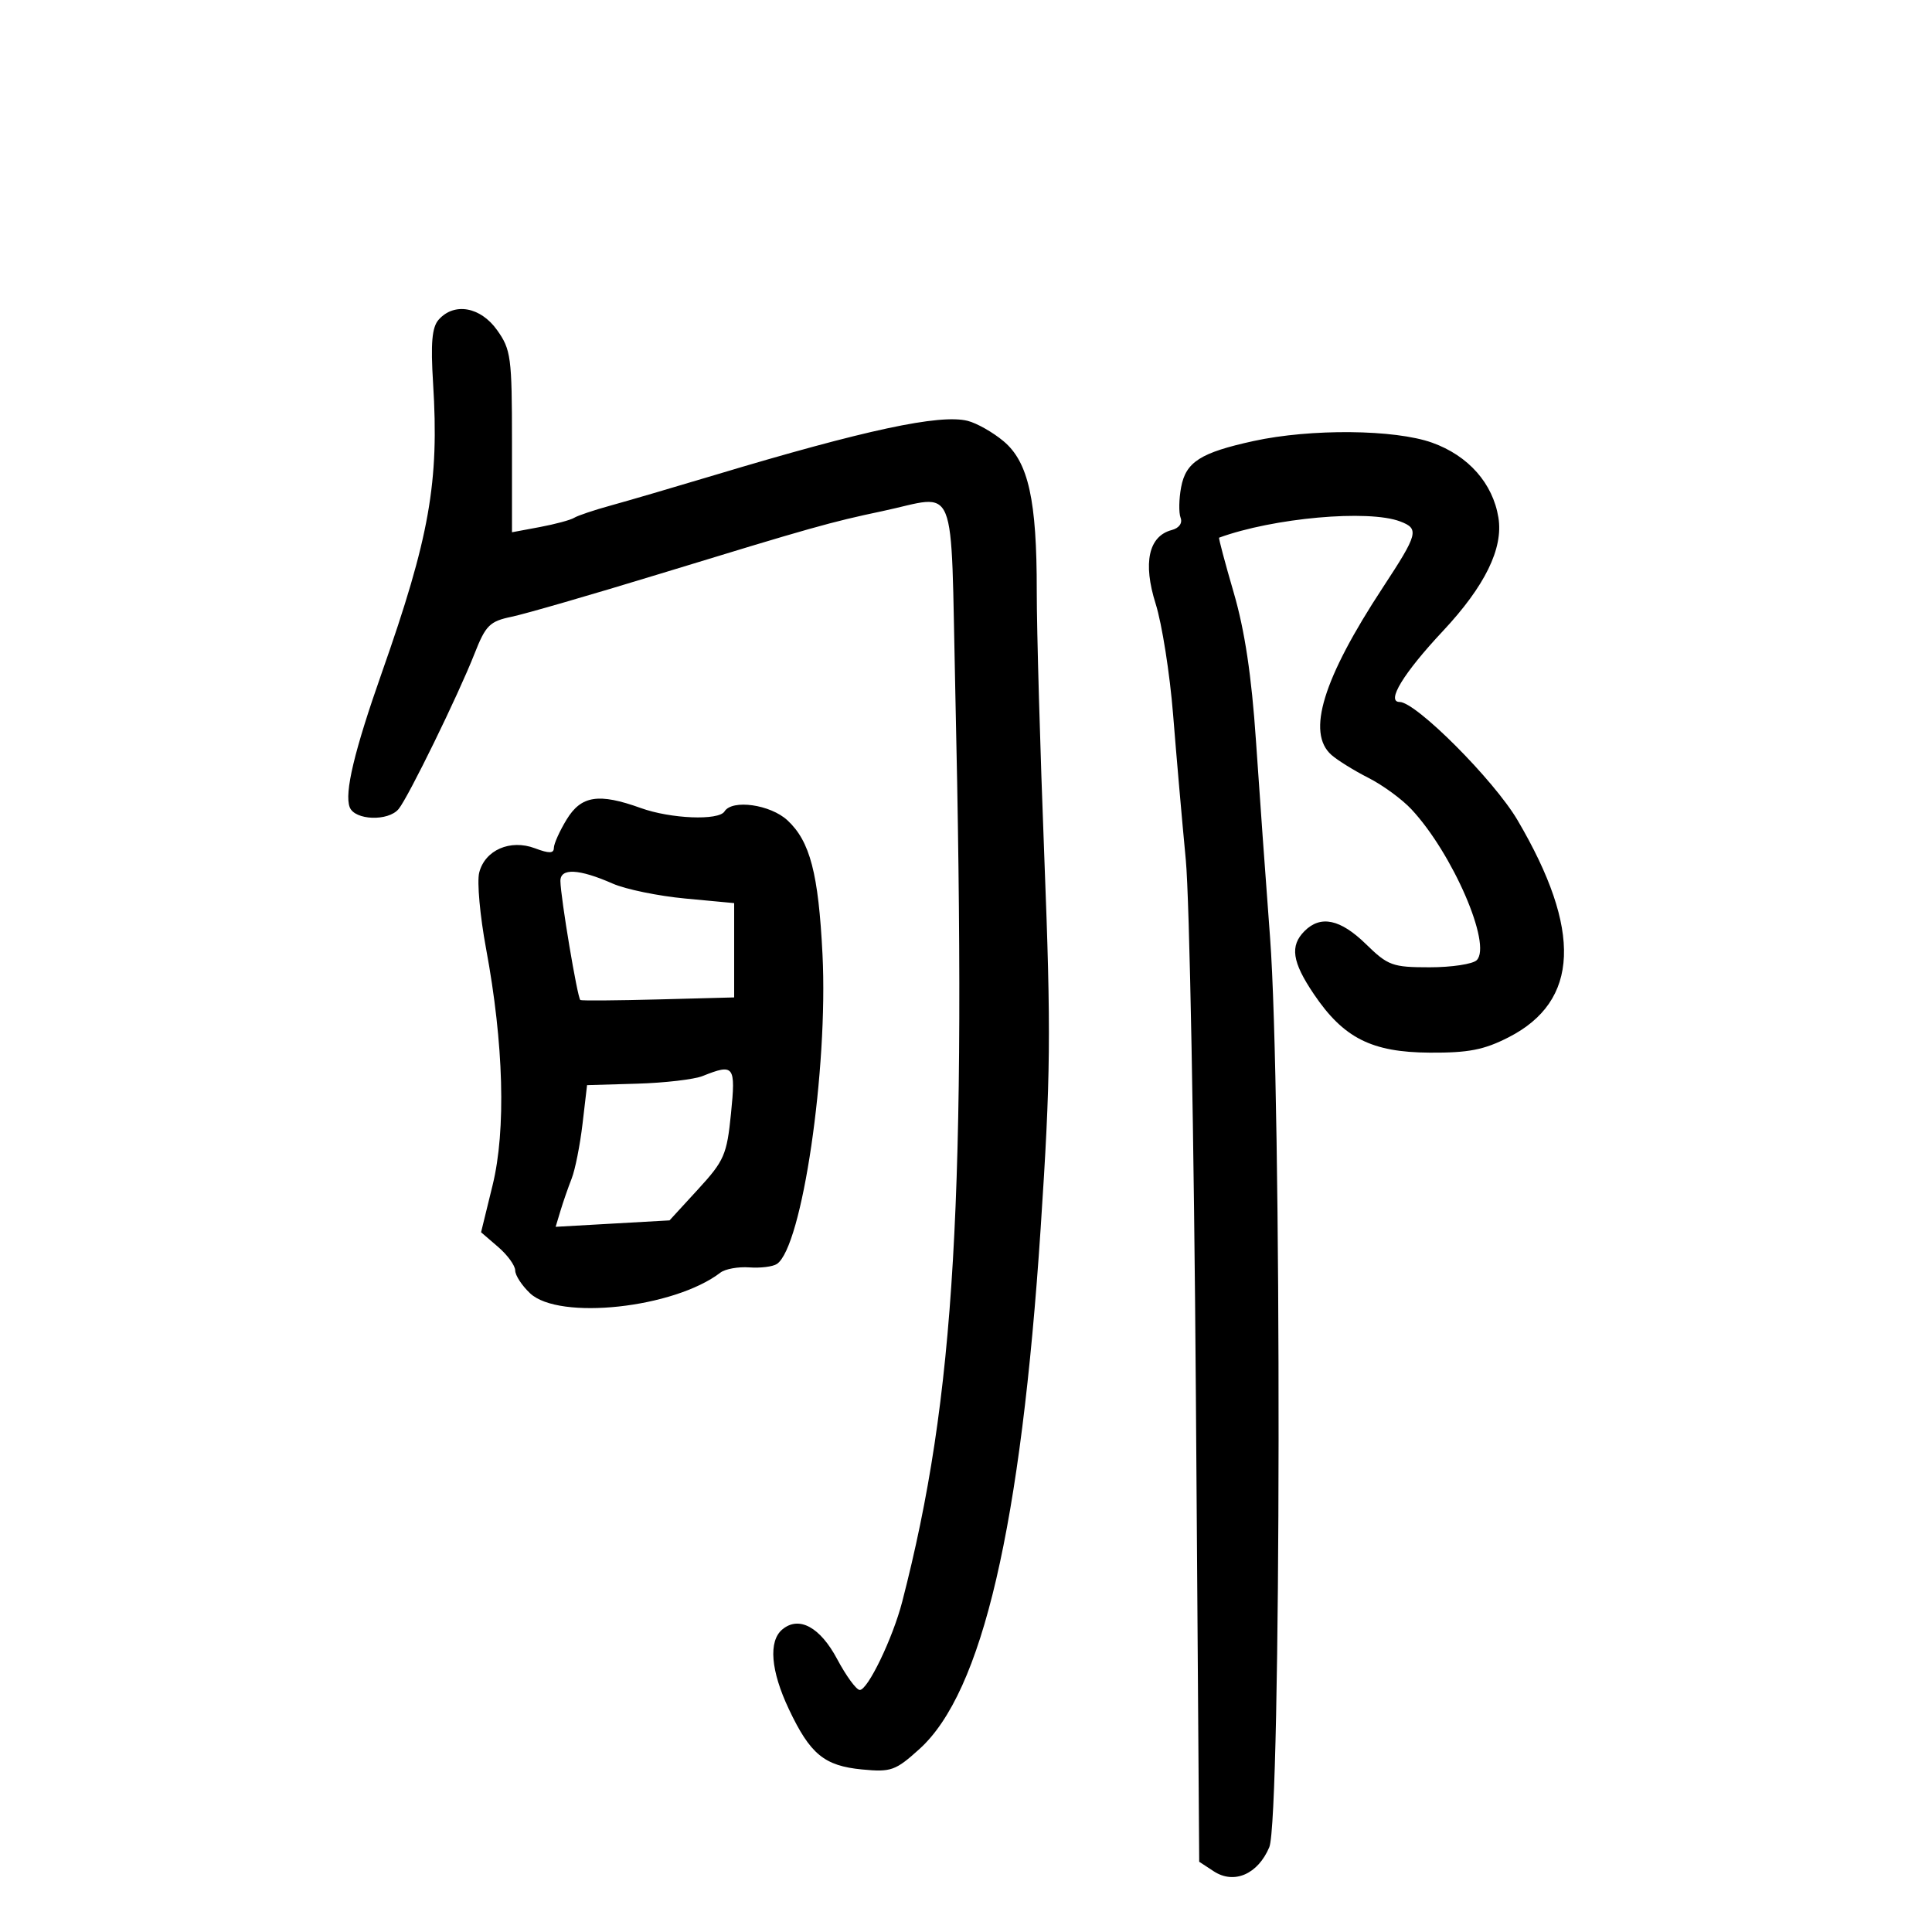 <svg xmlns="http://www.w3.org/2000/svg" width="300" height="300" viewBox="0 0 300 300" version="1.1">
	<path d="M 68.115 49.640 C 67.074 50.816, 66.859 53.264, 67.249 59.510 C 68.210 74.906, 66.704 83.402, 59.274 104.500 C 55.014 116.598, 53.455 123.137, 54.303 125.346 C 55.084 127.381, 60.280 127.573, 61.896 125.626 C 63.384 123.833, 71.172 107.897, 73.672 101.532 C 75.413 97.099, 76.034 96.479, 79.444 95.770 C 81.546 95.333, 91.869 92.345, 102.383 89.129 C 126.155 81.858, 128.937 81.074, 137 79.372 C 148.864 76.867, 147.581 73.713, 148.337 107.250 C 150.116 186.163, 148.327 216.845, 140.091 248.731 C 138.625 254.406, 134.708 262.520, 133.485 262.415 C 132.943 262.368, 131.375 260.216, 130 257.633 C 127.347 252.648, 124.069 250.868, 121.487 253.011 C 119.296 254.829, 119.672 259.430, 122.499 265.406 C 125.806 272.396, 127.993 274.197, 133.860 274.761 C 138.368 275.194, 139.048 274.952, 142.776 271.583 C 152.533 262.768, 158.538 236.973, 161.591 190.758 C 163.154 167.111, 163.220 160.456, 162.167 133.258 C 161.511 116.341, 160.981 97.685, 160.987 91.799 C 161.004 77.670, 159.700 71.767, 155.845 68.523 C 154.196 67.135, 151.680 65.707, 150.256 65.349 C 145.934 64.265, 134.346 66.748, 111 73.761 C 104.675 75.661, 97.403 77.791, 94.839 78.494 C 92.275 79.197, 89.718 80.056, 89.156 80.404 C 88.594 80.751, 86.191 81.398, 83.817 81.842 L 79.500 82.649 79.500 68.574 C 79.500 55.458, 79.342 54.279, 77.182 51.250 C 74.605 47.636, 70.530 46.913, 68.115 49.640 M 194.661 68.481 C 186.414 70.284, 184.141 71.732, 183.405 75.653 C 183.061 77.486, 183.024 79.619, 183.321 80.394 C 183.643 81.232, 183.090 82.005, 181.955 82.302 C 178.353 83.243, 177.444 87.394, 179.447 93.748 C 180.433 96.879, 181.654 104.628, 182.159 110.970 C 182.663 117.311, 183.550 127.450, 184.129 133.500 C 184.707 139.550, 185.413 177.033, 185.697 216.797 L 186.213 289.093 188.471 290.573 C 191.623 292.638, 195.323 291.033, 197.094 286.834 C 198.953 282.426, 199.045 169.817, 197.209 145.500 C 196.545 136.700, 195.561 122.975, 195.023 115 C 194.344 104.949, 193.286 97.902, 191.574 92.031 C 190.216 87.373, 189.194 83.529, 189.303 83.489 C 197.722 80.416, 212.481 79.092, 217.415 80.968 C 220.417 82.109, 220.219 82.860, 214.711 91.252 C 205.416 105.414, 202.847 113.797, 206.750 117.229 C 207.713 118.075, 210.300 119.678, 212.500 120.792 C 214.700 121.906, 217.696 124.096, 219.157 125.658 C 225.552 132.497, 231.702 146.698, 229.306 149.094 C 228.698 149.702, 225.408 150.200, 221.995 150.200 C 216.219 150.200, 215.534 149.950, 212.102 146.600 C 208.133 142.724, 205.071 142.072, 202.571 144.571 C 200.268 146.875, 200.632 149.354, 204.007 154.355 C 208.621 161.192, 212.988 163.400, 222 163.455 C 228.032 163.491, 230.432 163.024, 234.258 161.069 C 245.252 155.451, 245.701 144.454, 235.637 127.347 C 231.979 121.128, 219.877 109, 217.330 109 C 215.201 109, 217.932 104.524, 224.043 98 C 230.585 91.015, 233.450 85.163, 232.673 80.374 C 231.810 75.055, 228.010 70.757, 222.387 68.742 C 216.592 66.665, 203.534 66.542, 194.661 68.481 M 87.989 127.250 C 86.899 129.037, 86.006 131.023, 86.004 131.663 C 86.001 132.534, 85.264 132.549, 83.070 131.721 C 79.234 130.272, 75.290 131.998, 74.408 135.509 C 74.053 136.926, 74.532 142.229, 75.474 147.293 C 78.222 162.067, 78.591 175.466, 76.487 184.051 L 74.700 191.345 77.350 193.625 C 78.807 194.878, 80 196.522, 80 197.278 C 80 198.033, 81.042 199.630, 82.314 200.826 C 86.823 205.061, 104.685 203.120, 111.862 197.614 C 112.611 197.040, 114.636 196.674, 116.362 196.801 C 118.088 196.929, 120.012 196.688, 120.638 196.266 C 124.547 193.634, 128.610 166.038, 127.717 148.193 C 127.087 135.621, 125.781 130.629, 122.273 127.377 C 119.621 124.920, 113.685 124.083, 112.500 126 C 111.604 127.450, 104.150 127.147, 99.500 125.471 C 92.968 123.118, 90.252 123.538, 87.989 127.250 M 87.020 136.810 C 87.050 139.361, 89.678 155.035, 90.117 155.283 C 90.328 155.403, 95.787 155.360, 102.250 155.189 L 114 154.879 114 147.557 L 114 140.235 106.394 139.522 C 102.211 139.130, 97.149 138.088, 95.144 137.206 C 89.894 134.897, 86.996 134.756, 87.020 136.810 M 109.101 167.086 C 107.782 167.614, 103.205 168.148, 98.930 168.273 L 91.159 168.500 90.456 174.500 C 90.069 177.800, 89.310 181.625, 88.769 183 C 88.229 184.375, 87.447 186.625, 87.033 188 L 86.279 190.500 95.122 190 L 103.966 189.500 108.388 184.680 C 112.463 180.239, 112.866 179.314, 113.507 172.930 C 114.257 165.462, 114.003 165.125, 109.101 167.086" stroke="none" fill="black" fill-rule="evenodd"/>
</svg>